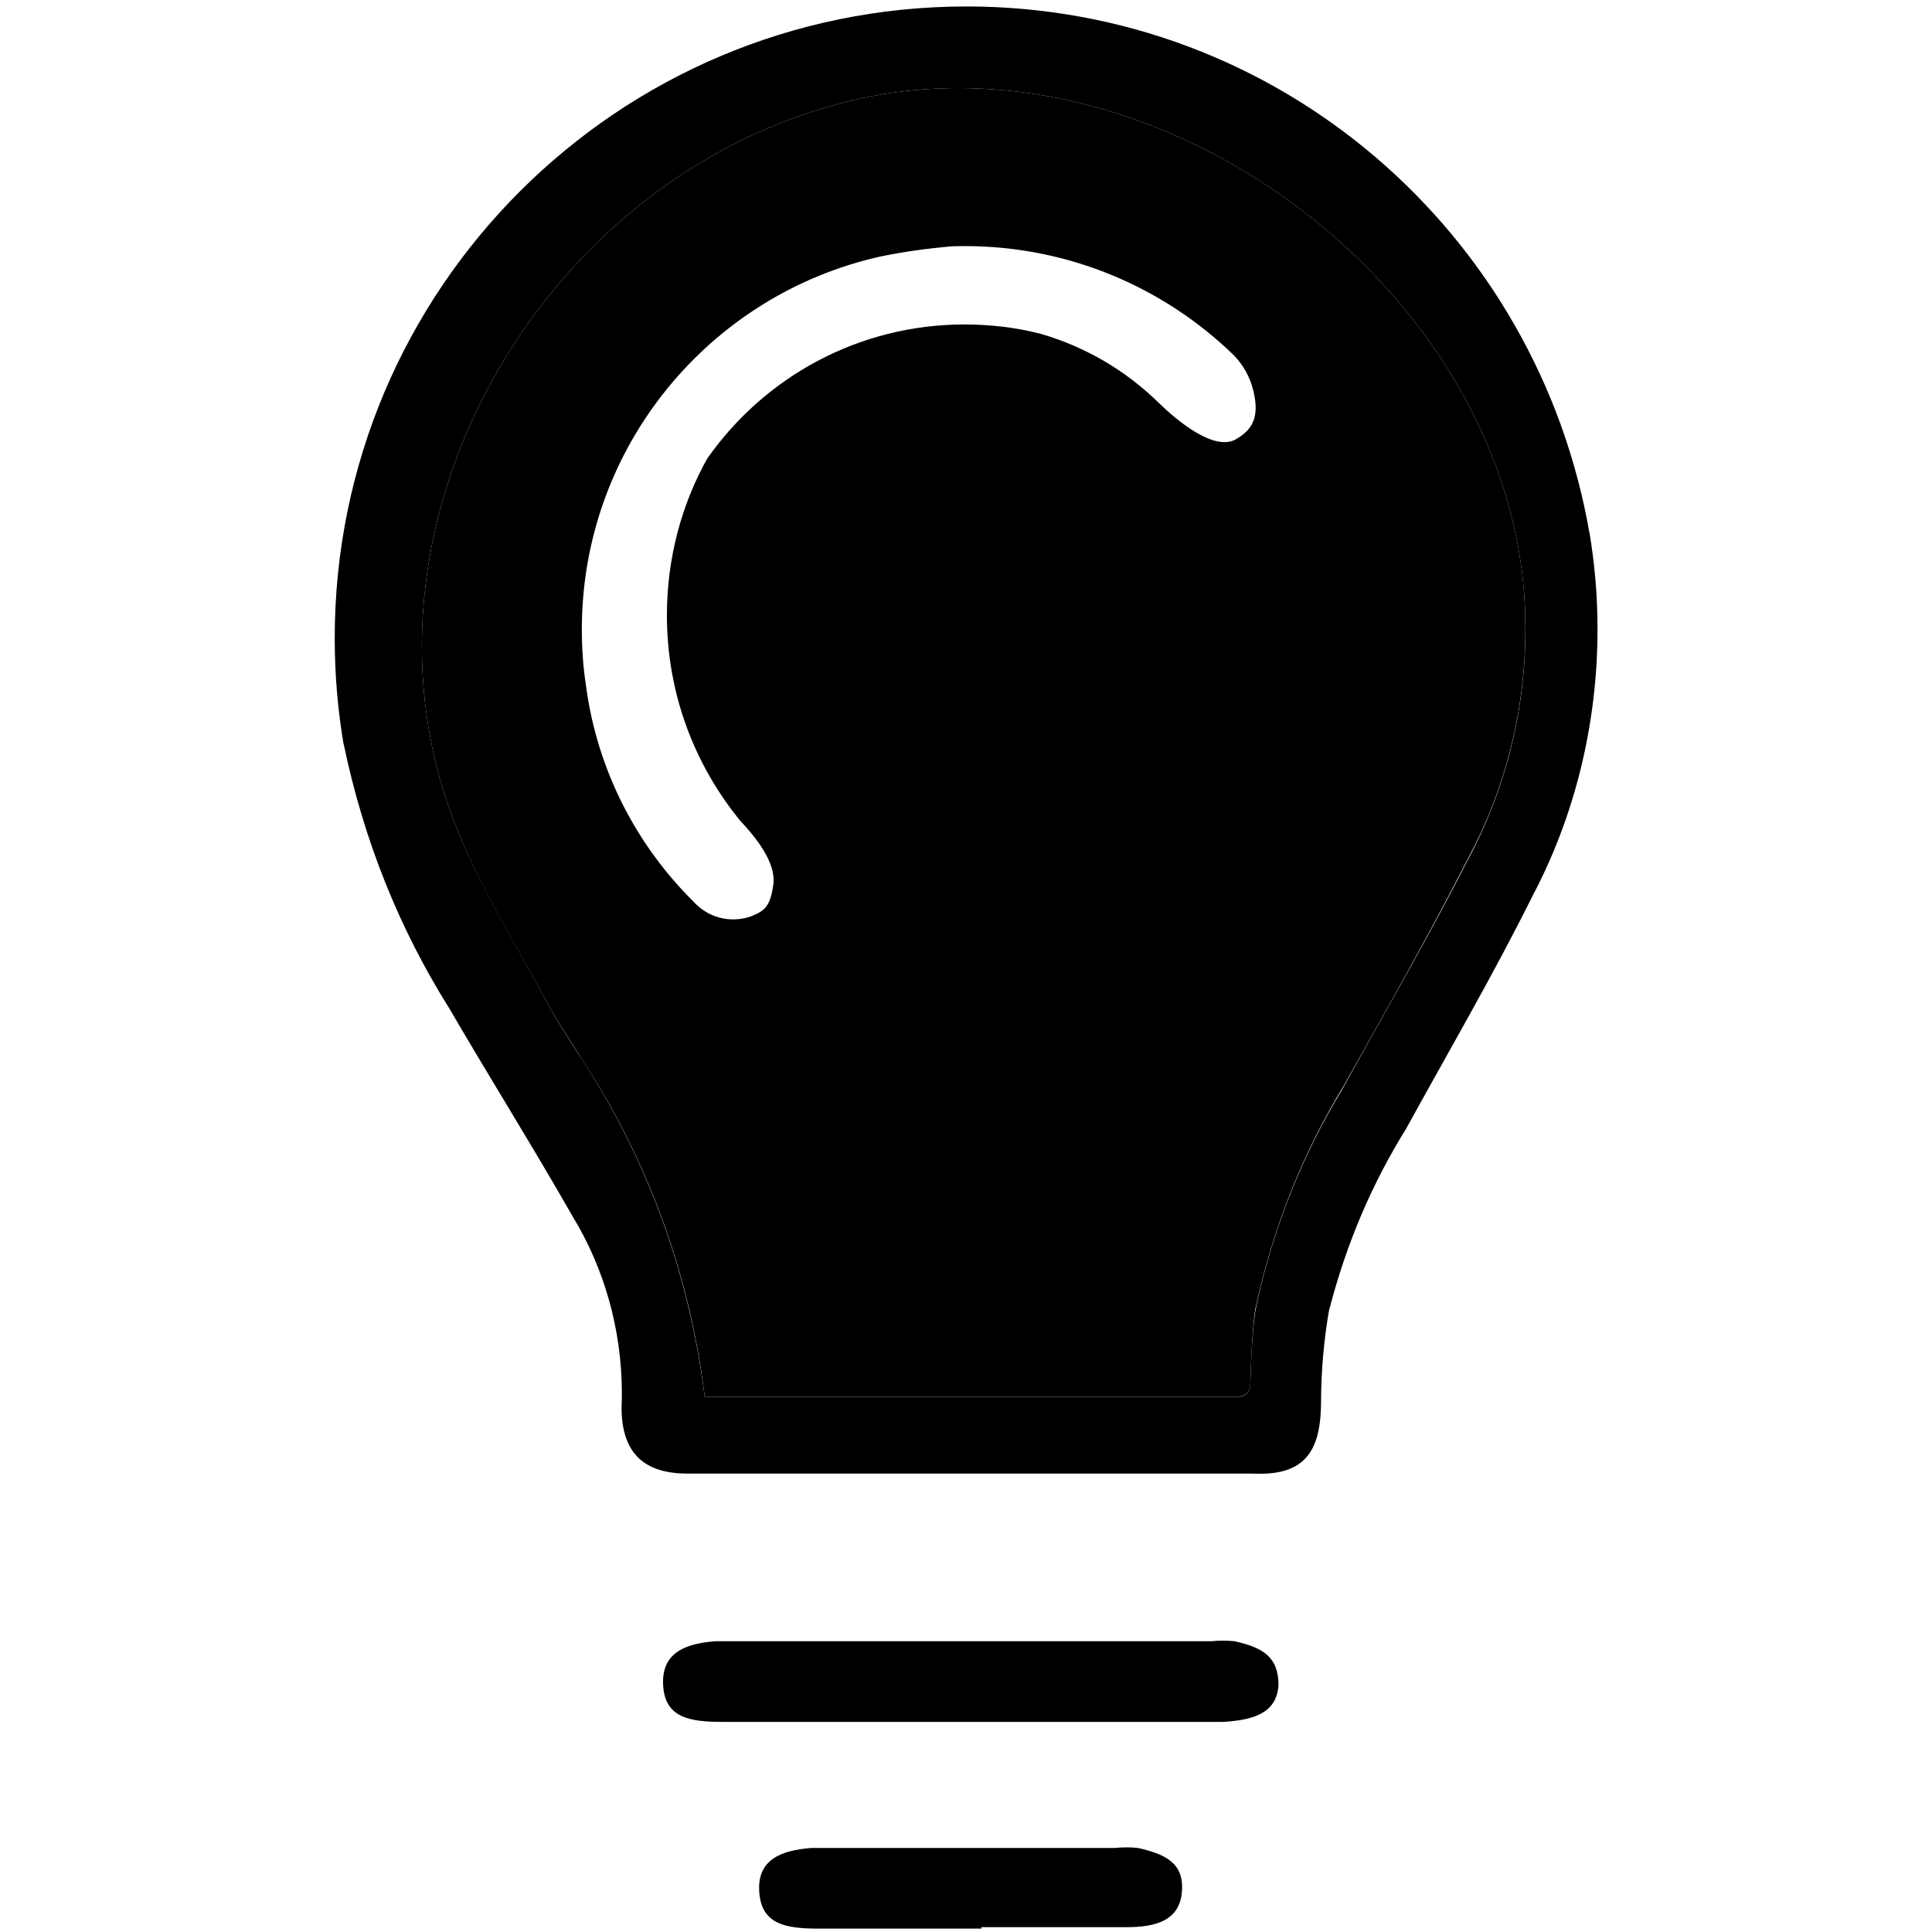 <!-- Generated by IcoMoon.io -->
<svg version="1.1" xmlns="http://www.w3.org/2000/svg" width="32" height="32" viewBox="0 0 32 32">
<title>lightbulb-filled</title>
<path d="M24.32 14.208c0.595-1.1 0.945-2.408 0.945-3.797 0-0.286-0.015-0.568-0.044-0.846l0.003 0.035c-0.536-4.96-5.976-8.952-10.824-8-5.408 1.096-8.896 7.2-6.792 12.224 0.392 0.952 0.944 1.84 1.432 2.744 0.176 0.336 0.4 0.648 0.592 0.968 1.052 1.592 1.777 3.491 2.033 5.535l0.007 0.065c0.12 0 8.248 0 8.752 0 0.216 0 0.288-0.056 0.288-0.272s0.040-0.968 0.080-1.184c0.298-1.375 0.793-2.592 1.462-3.693l-0.030 0.053c0.696-1.24 1.432-2.528 2.096-3.832zM20.464 7.28c-0.36 0.192-0.96-0.304-1.272-0.608-0.54-0.53-1.211-0.929-1.959-1.144l-0.033-0.008c-0.367-0.093-0.789-0.146-1.223-0.146-1.759 0-3.313 0.873-4.254 2.209l-0.011 0.016c-0.419 0.748-0.666 1.641-0.666 2.592 0 1.298 0.46 2.488 1.226 3.417l-0.007-0.009c0.24 0.256 0.592 0.68 0.544 1.048s-0.152 0.44-0.344 0.52c-0.095 0.038-0.205 0.061-0.321 0.061-0.26 0-0.493-0.113-0.655-0.292l-0.001-0.001c-0.947-0.937-1.592-2.176-1.78-3.56l-0.004-0.032c-0.043-0.276-0.067-0.594-0.067-0.918 0-3.023 2.119-5.55 4.953-6.178l0.042-0.008c0.317-0.065 0.71-0.122 1.11-0.157l0.042-0.003c0.058-0.002 0.127-0.003 0.195-0.003 1.731 0 3.302 0.688 4.454 1.805l-0.002-0.002c0.156 0.159 0.271 0.36 0.326 0.583l0.002 0.009c0.088 0.368 0.040 0.624-0.296 0.808z"></path>
<path d="M21.88 23.296c-0-0.010-0-0.022-0-0.035 0-0.553 0.049-1.095 0.144-1.621l-0.008 0.055c0.291-1.126 0.722-2.114 1.282-3.013l-0.026 0.045c0.712-1.296 1.464-2.584 2.12-3.904 0.673-1.278 1.068-2.793 1.068-4.4 0-0.56-0.048-1.108-0.14-1.641l0.008 0.057c-0.86-4.987-5.152-8.732-10.32-8.732-5.779 0-10.464 4.685-10.464 10.464 0 0.612 0.053 1.211 0.153 1.794l-0.009-0.062c0.339 1.635 0.932 3.085 1.744 4.384l-0.032-0.056c0.688 1.184 1.416 2.344 2.096 3.536 0.505 0.834 0.804 1.841 0.804 2.918 0 0.079-0.002 0.158-0.005 0.237l0-0.011c0 0.736 0.352 1.096 1.088 1.096h9.36c0.8 0.040 1.12-0.296 1.136-1.112zM20.712 22.864c0 0.216-0.072 0.28-0.288 0.272-0.512 0-8.632 0-8.752 0-0.263-2.109-0.988-4.008-2.071-5.649l0.031 0.049c-0.2-0.32-0.416-0.632-0.592-0.968-0.488-0.912-1.040-1.8-1.432-2.744-2.104-5.024 1.384-11.128 6.792-12.224 4.848-0.952 10.288 3.040 10.824 8 0.027 0.247 0.042 0.534 0.042 0.824 0 1.391-0.35 2.699-0.967 3.843l0.021-0.043c-0.656 1.296-1.392 2.552-2.096 3.832-0.635 1.043-1.127 2.255-1.41 3.545l-0.014 0.079c-0.048 0.216-0.088 0.968-0.088 1.184z"></path>
<path d="M21.176 27.912c0-0.472-0.264-0.624-0.728-0.728-0.058-0.006-0.124-0.010-0.192-0.010s-0.134 0.004-0.2 0.011l0.008-0.001h-8.216c-0.528 0.040-0.896 0.208-0.864 0.736s0.432 0.6 0.984 0.6h5.896c0.8 0 1.6 0 2.4 0 0.488-0.032 0.88-0.136 0.912-0.608z"></path>
<path d="M16.256 31.92c0.8 0 1.6 0 2.4 0 0.496 0 0.88-0.112 0.92-0.584s-0.264-0.624-0.728-0.728c-0.058-0.006-0.124-0.010-0.192-0.010s-0.134 0.004-0.2 0.011l0.008-0.001h-5.024c-0.528 0.040-0.904 0.208-0.864 0.736s0.432 0.6 0.984 0.6h2.696z"></path>
</svg>
